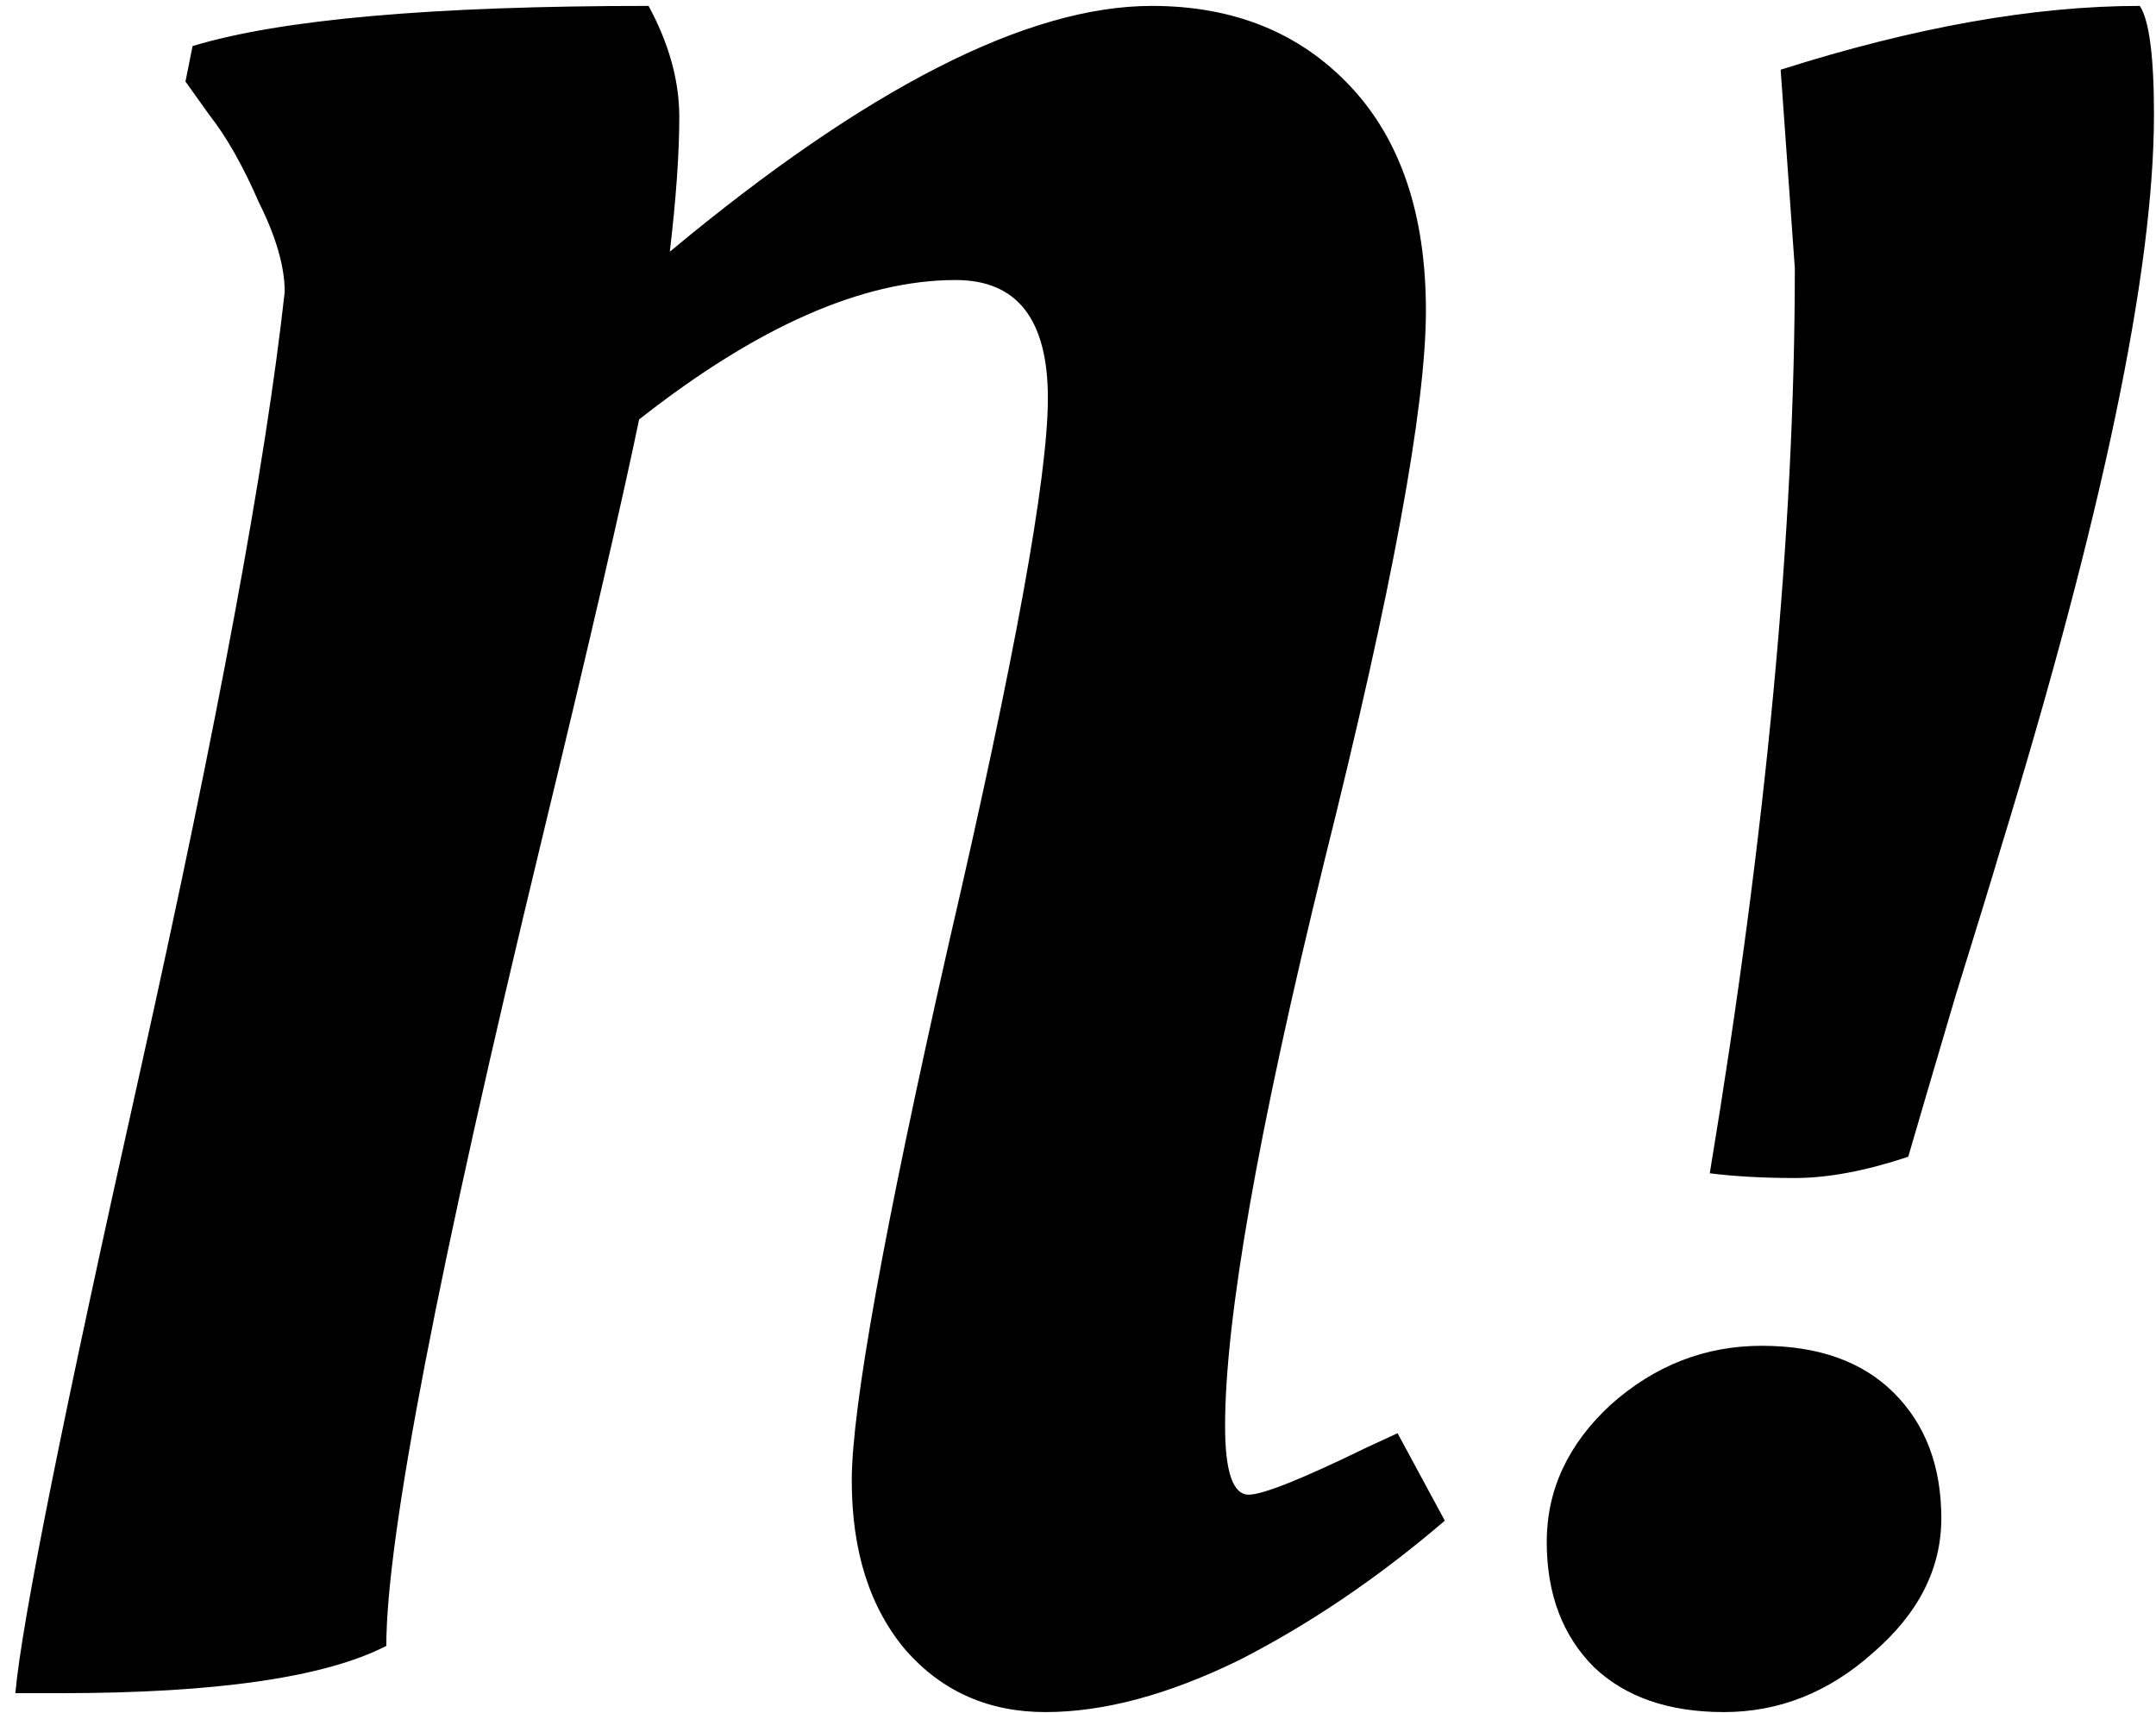<svg width="73" height="58" viewBox="0 0 73 58" fill="none" xmlns="http://www.w3.org/2000/svg">
<path d="M2.04 57.32H0.52C0.733 54.92 2.147 47.88 4.76 36.2C7.373 24.467 9 15.693 9.64 9.88C9.64 9.027 9.347 8.013 8.76 6.84C8.227 5.613 7.667 4.627 7.08 3.88L6.28 2.76L6.52 1.56C9.507 0.653 14.653 0.2 21.96 0.2C22.653 1.48 23 2.733 23 3.96C23 5.187 22.893 6.707 22.68 8.52C29.347 2.973 34.787 0.2 39 0.2C41.773 0.2 44.013 1.107 45.72 2.92C47.427 4.733 48.28 7.267 48.28 10.52C48.28 13.773 47.133 19.987 44.84 29.16C42.6 38.28 41.48 44.653 41.48 48.28C41.48 49.827 41.747 50.6 42.28 50.6C42.76 50.6 44.093 50.067 46.28 49L47.32 48.52L48.92 51.48C46.68 53.4 44.36 54.973 41.96 56.2C39.56 57.373 37.373 57.96 35.4 57.96C33.48 57.96 31.907 57.267 30.68 55.88C29.453 54.44 28.84 52.52 28.84 50.12C28.84 47.667 29.933 41.613 32.12 31.96C34.36 22.307 35.48 16.147 35.48 13.48C35.48 10.813 34.44 9.48 32.36 9.48C29.213 9.48 25.64 11.053 21.64 14.2C21.053 17.027 19.96 21.747 18.36 28.36C14.84 42.92 13.08 52.04 13.08 55.72C11 56.787 7.32 57.32 2.04 57.32ZM72.931 3.88C72.931 9.16 71.197 17.453 67.731 28.76C67.464 29.667 66.957 31.32 66.211 33.72C65.517 36.067 64.984 37.88 64.611 39.16C63.171 39.64 61.891 39.88 60.771 39.88C59.704 39.88 58.744 39.827 57.891 39.72C59.811 28.147 60.771 17.933 60.771 9.08L60.291 2.36C64.824 0.92 68.877 0.2 72.451 0.2C72.771 0.68 72.931 1.907 72.931 3.88ZM53.971 56.44C52.904 55.373 52.371 53.96 52.371 52.2C52.371 50.44 53.091 48.893 54.531 47.56C56.024 46.227 57.731 45.56 59.651 45.56C61.571 45.56 63.064 46.093 64.131 47.16C65.197 48.227 65.731 49.64 65.731 51.4C65.731 53.107 64.957 54.627 63.411 55.96C61.917 57.293 60.237 57.96 58.371 57.96C56.504 57.96 55.037 57.453 53.971 56.44Z" fill="black"/>
</svg>
